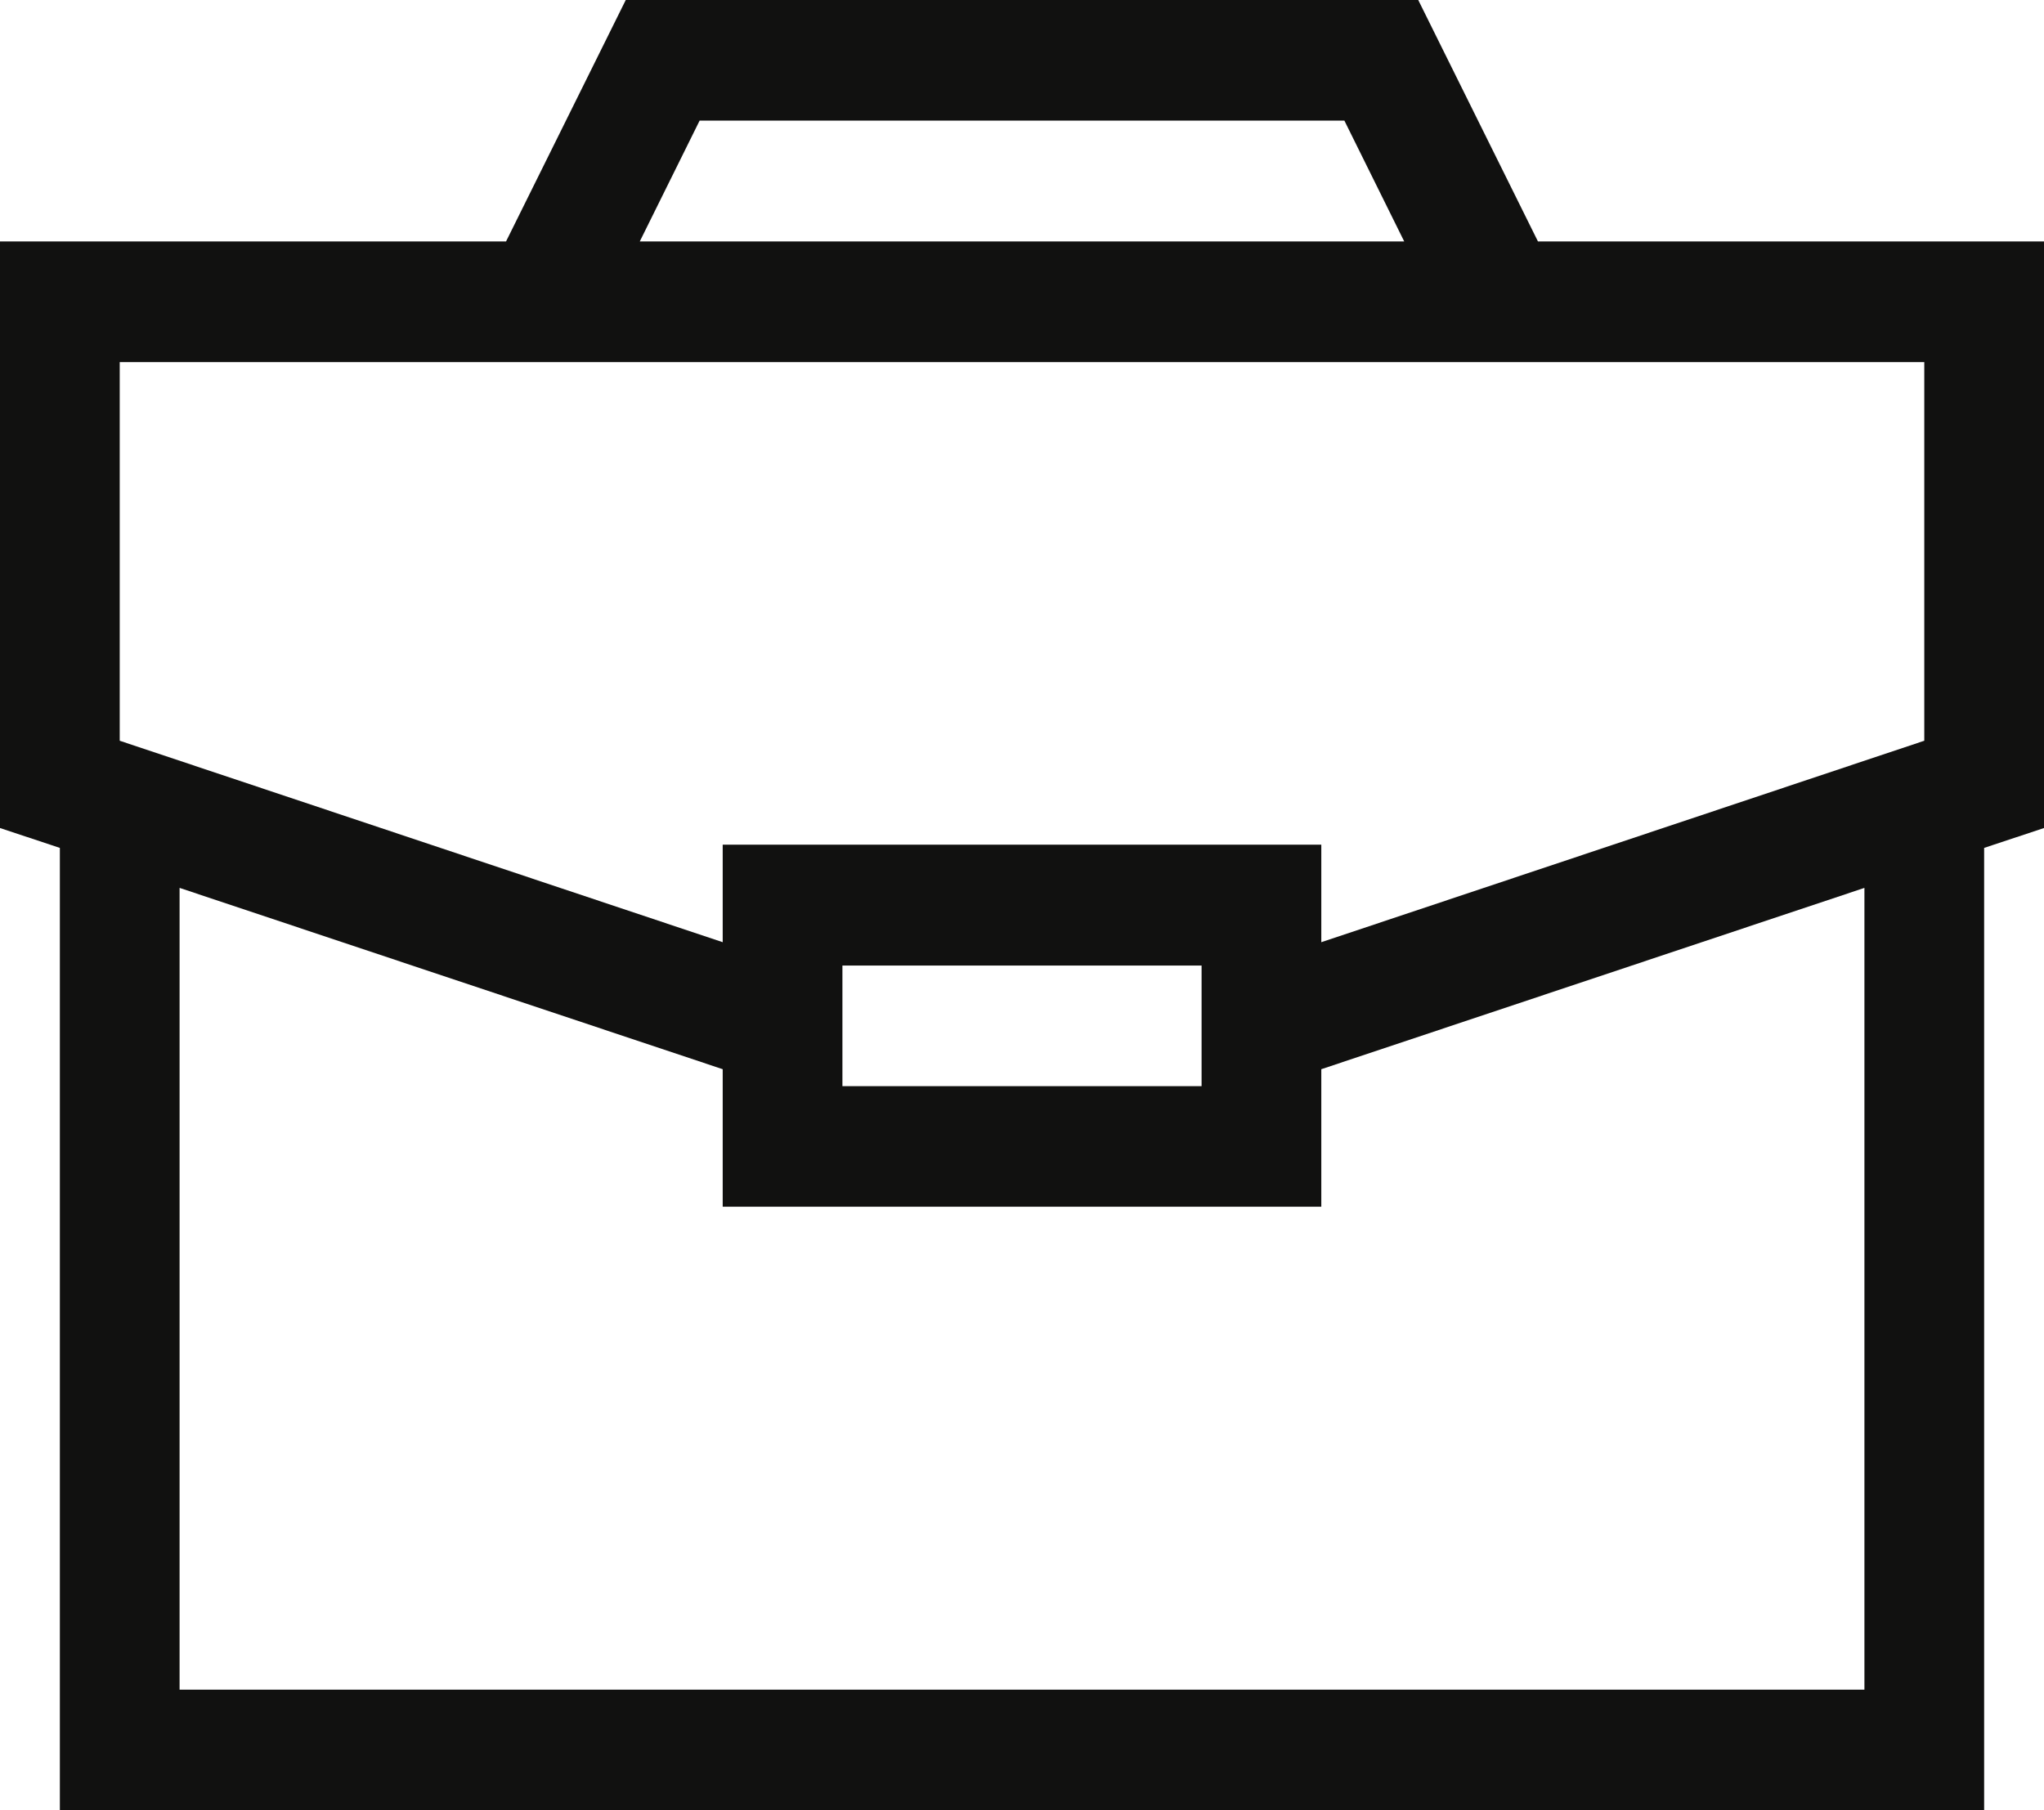 <svg xmlns="http://www.w3.org/2000/svg" width="70" height="62" viewBox="0 0 70 62">
<defs>
    <style>
      .cls-1 {
        fill: #111110;
        fill-rule: evenodd;
      }
    </style>
  </defs>
  <path id="Фигура_10_копия" data-name="Фигура 10 копия" class="cls-1" d="M1038.05,3796h65.9v-32.96l2.05-.68v-20.09h-17.33l-4.1-8.27h-27.14l-4.1,8.27H1036v20.09l2.05,0.68V3796Zm61.8-4.13h-57.7v-27.46l18.6,6.21v4.71h20.5v-4.71l18.6-6.21v27.46Zm-35-20.67v-4.13h12.3v4.13h-12.3Zm-4.89-33.07h22.08l2.05,4.14h-26.18Zm-19.86,8.27h61.8v12.97l-20.65,6.9v-3.34h-20.5v3.34l-20.65-6.9V3746.4Z" transform="translate(-1036 -3734)"/>
</svg>
